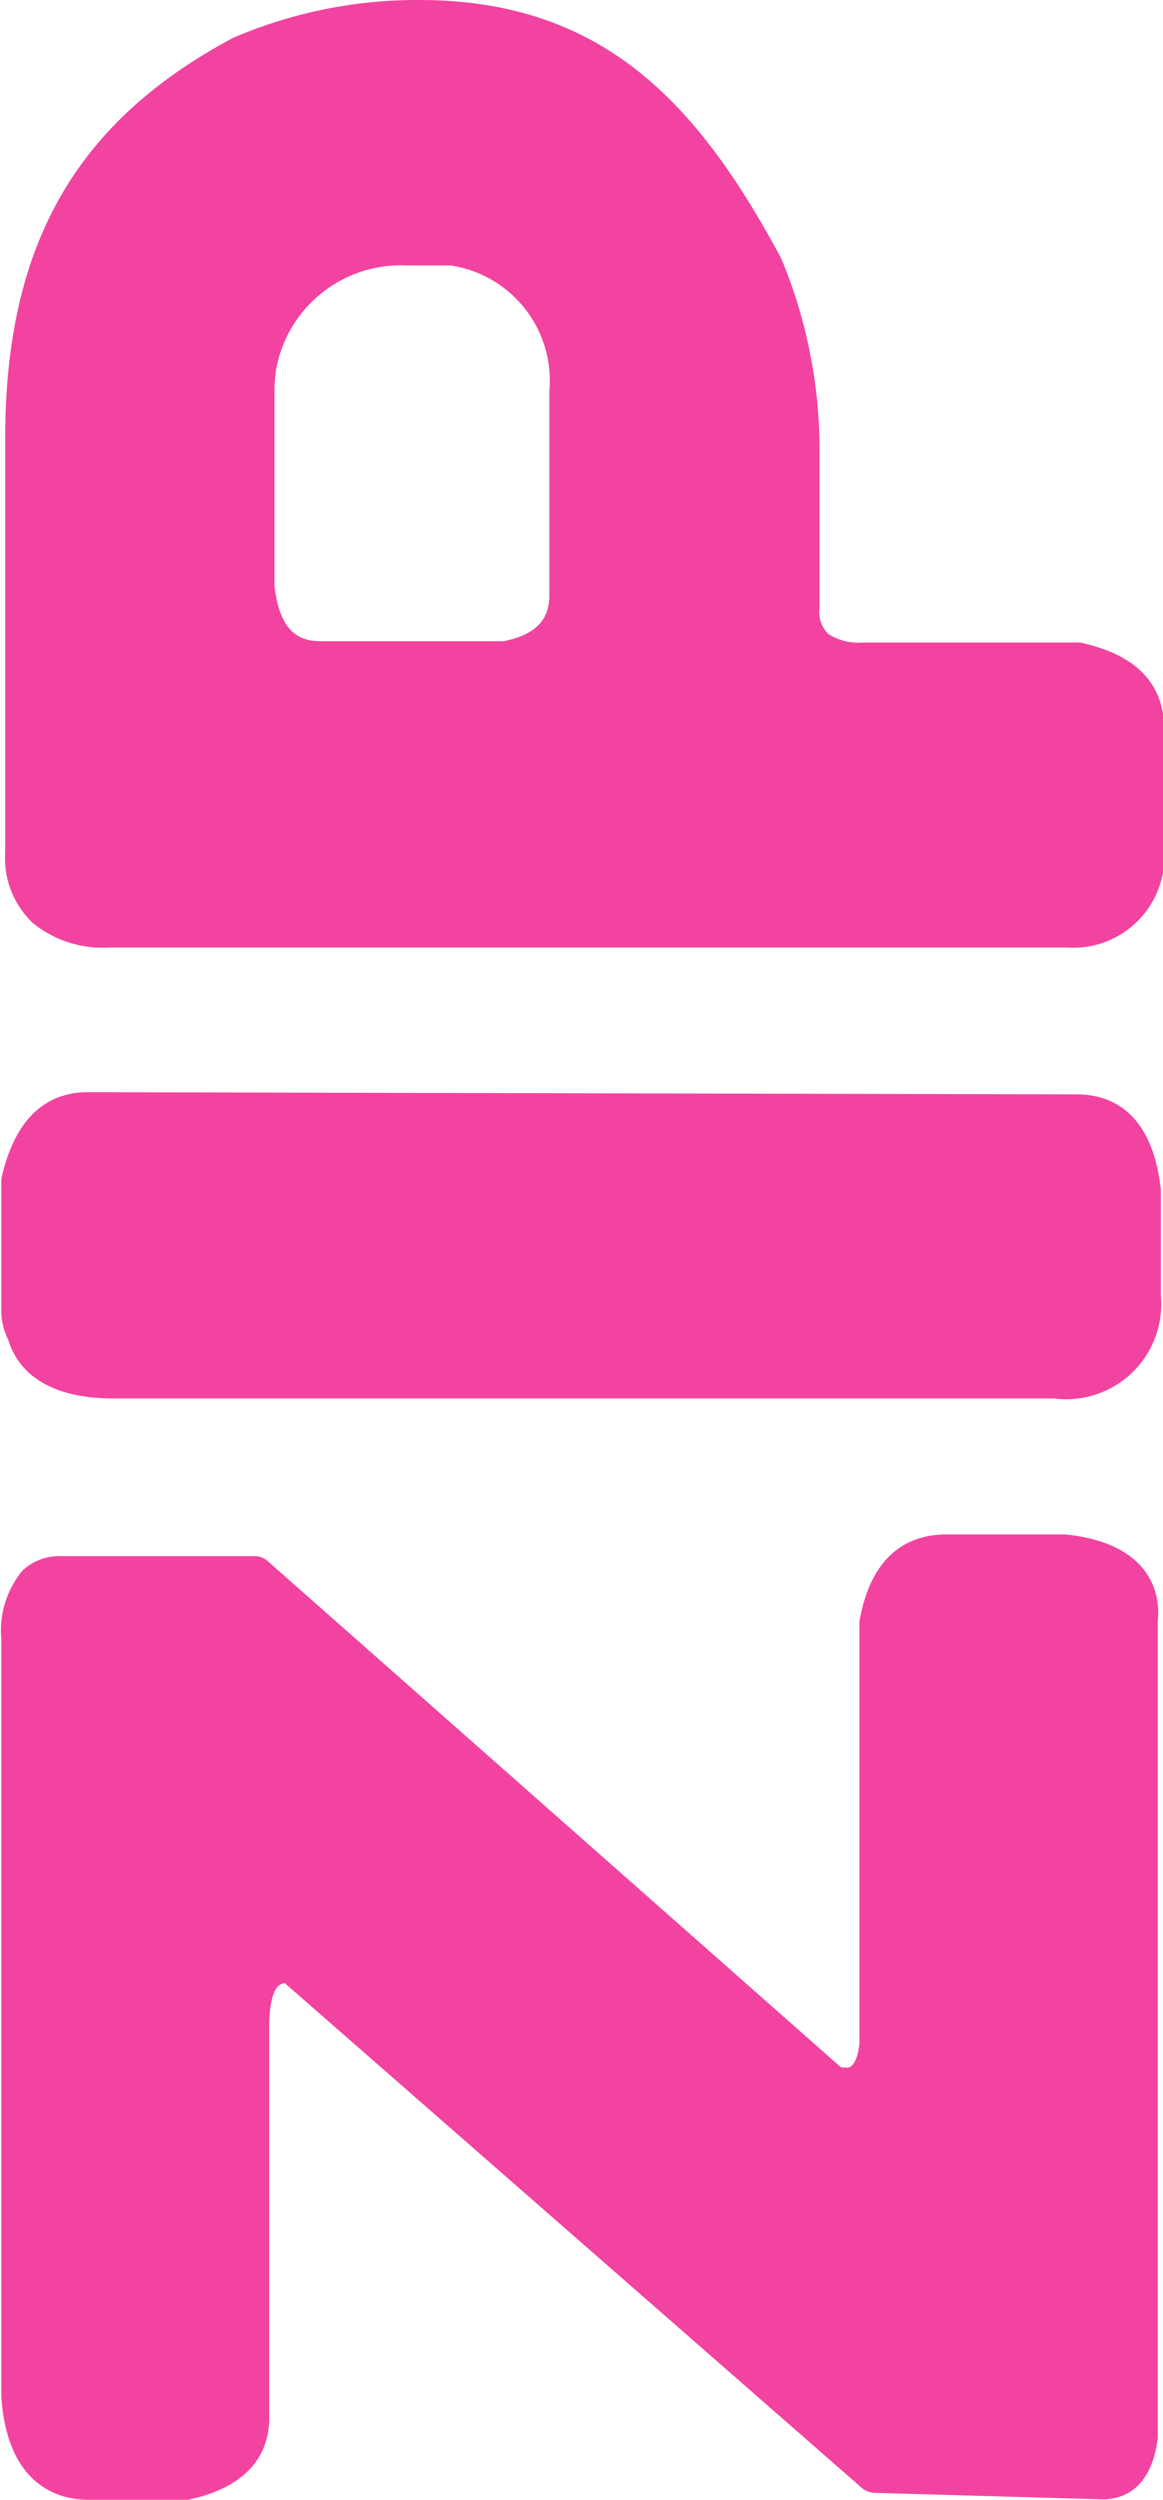 
<svg id="Laag_1" data-name="Laag 1" xmlns="http://www.w3.org/2000/svg" viewBox="0 0 26.78 57.54"><defs><style>.cls-1{fill:#F343A0;}</style></defs><path class="cls-1" d="M41.89,39.32H39.14c-.75,0-1.71.34-2,2v9.71c-.06.57-.26.58-.32.56h-.1L23.51,39.93a.44.44,0,0,0-.29-.11H18.73a1.22,1.22,0,0,0-.87.34,2.17,2.17,0,0,0-.48,1.56l0,17.45c.14,2.06,1.34,2.37,2,2.37h2.3c1.55-.33,1.87-1.21,1.87-1.89l0-9c0-.64.13-1,.36-1l13.3,11.63a.48.48,0,0,0,.28.1l5.24.15h0c.42,0,1.13-.18,1.28-1.42l0-18.82C44.08,40.65,43.81,39.52,41.89,39.32Z" transform="translate(-17.35 -4)"/><path class="cls-1" d="M42.14,29.19l-22.76-.05c-.71,0-1.63.32-2,2v3h0a1.51,1.51,0,0,0,.16.7c.19.62.77,1.35,2.43,1.35l21.65,0h0a2.19,2.19,0,0,0,2.46-2.38V31.38C43.88,29.57,42.91,29.19,42.14,29.19Z" transform="translate(-17.35 -4)"/><path class="cls-1" d="M42.22,18.79l-5,0a1.28,1.28,0,0,1-.8-.2.72.72,0,0,1-.2-.6v-3.8a11.46,11.46,0,0,0-.88-4.24C33.42,6.37,31.23,4,27,4h0a10.74,10.74,0,0,0-4.28.87c-3.62,1.93-5.24,4.76-5.25,9.18l0,9.56a2.06,2.06,0,0,0,.64,1.64,2.55,2.55,0,0,0,1.75.56l22.05,0h0a2.1,2.1,0,0,0,2.25-2V20.7C44.12,20,43.81,19.13,42.22,18.79ZM30,17.69c0,.4-.13.89-1.06,1.07H24.74c-.44,0-.95-.15-1.07-1.29V13a3.33,3.33,0,0,1,.05-.56,2.92,2.92,0,0,1,3-2.33c.71,0,.94,0,1,0A2.68,2.68,0,0,1,30,13Z" transform="translate(-17.35 -4)"/></svg>